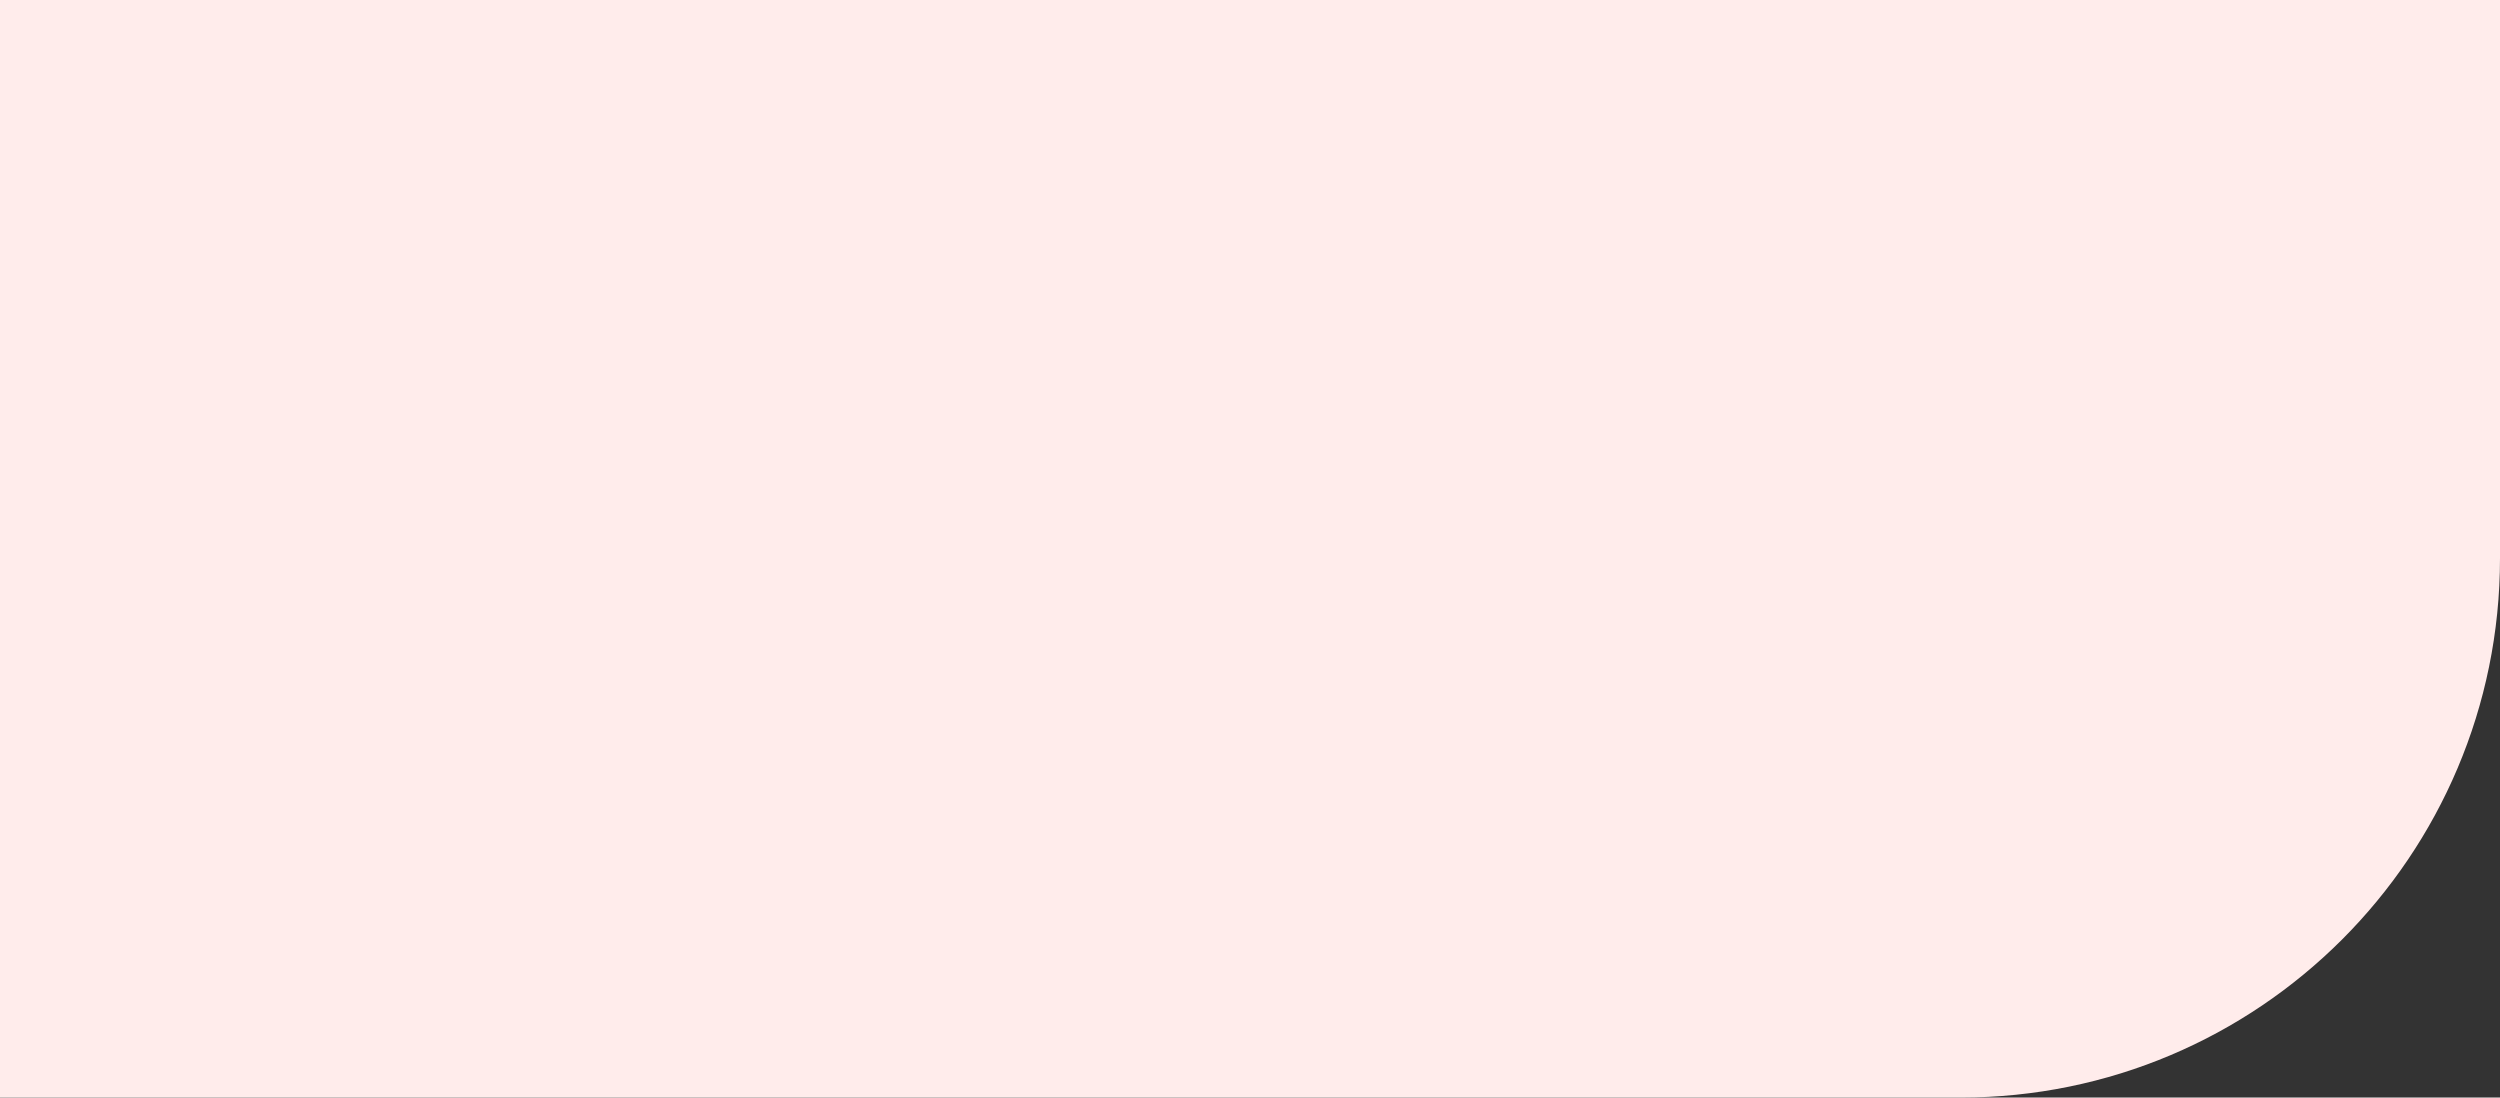 <svg width="533" height="234" viewBox="0 0 533 234" fill="none" xmlns="http://www.w3.org/2000/svg">
<rect x="0" y="0" width="533" height="234" fill="#333333" stroke="none"/>
<path d="M0 0H533V119C533 182.513 481.513 234 418 234H0V0Z" fill="#FFECEB"/>
</svg>
